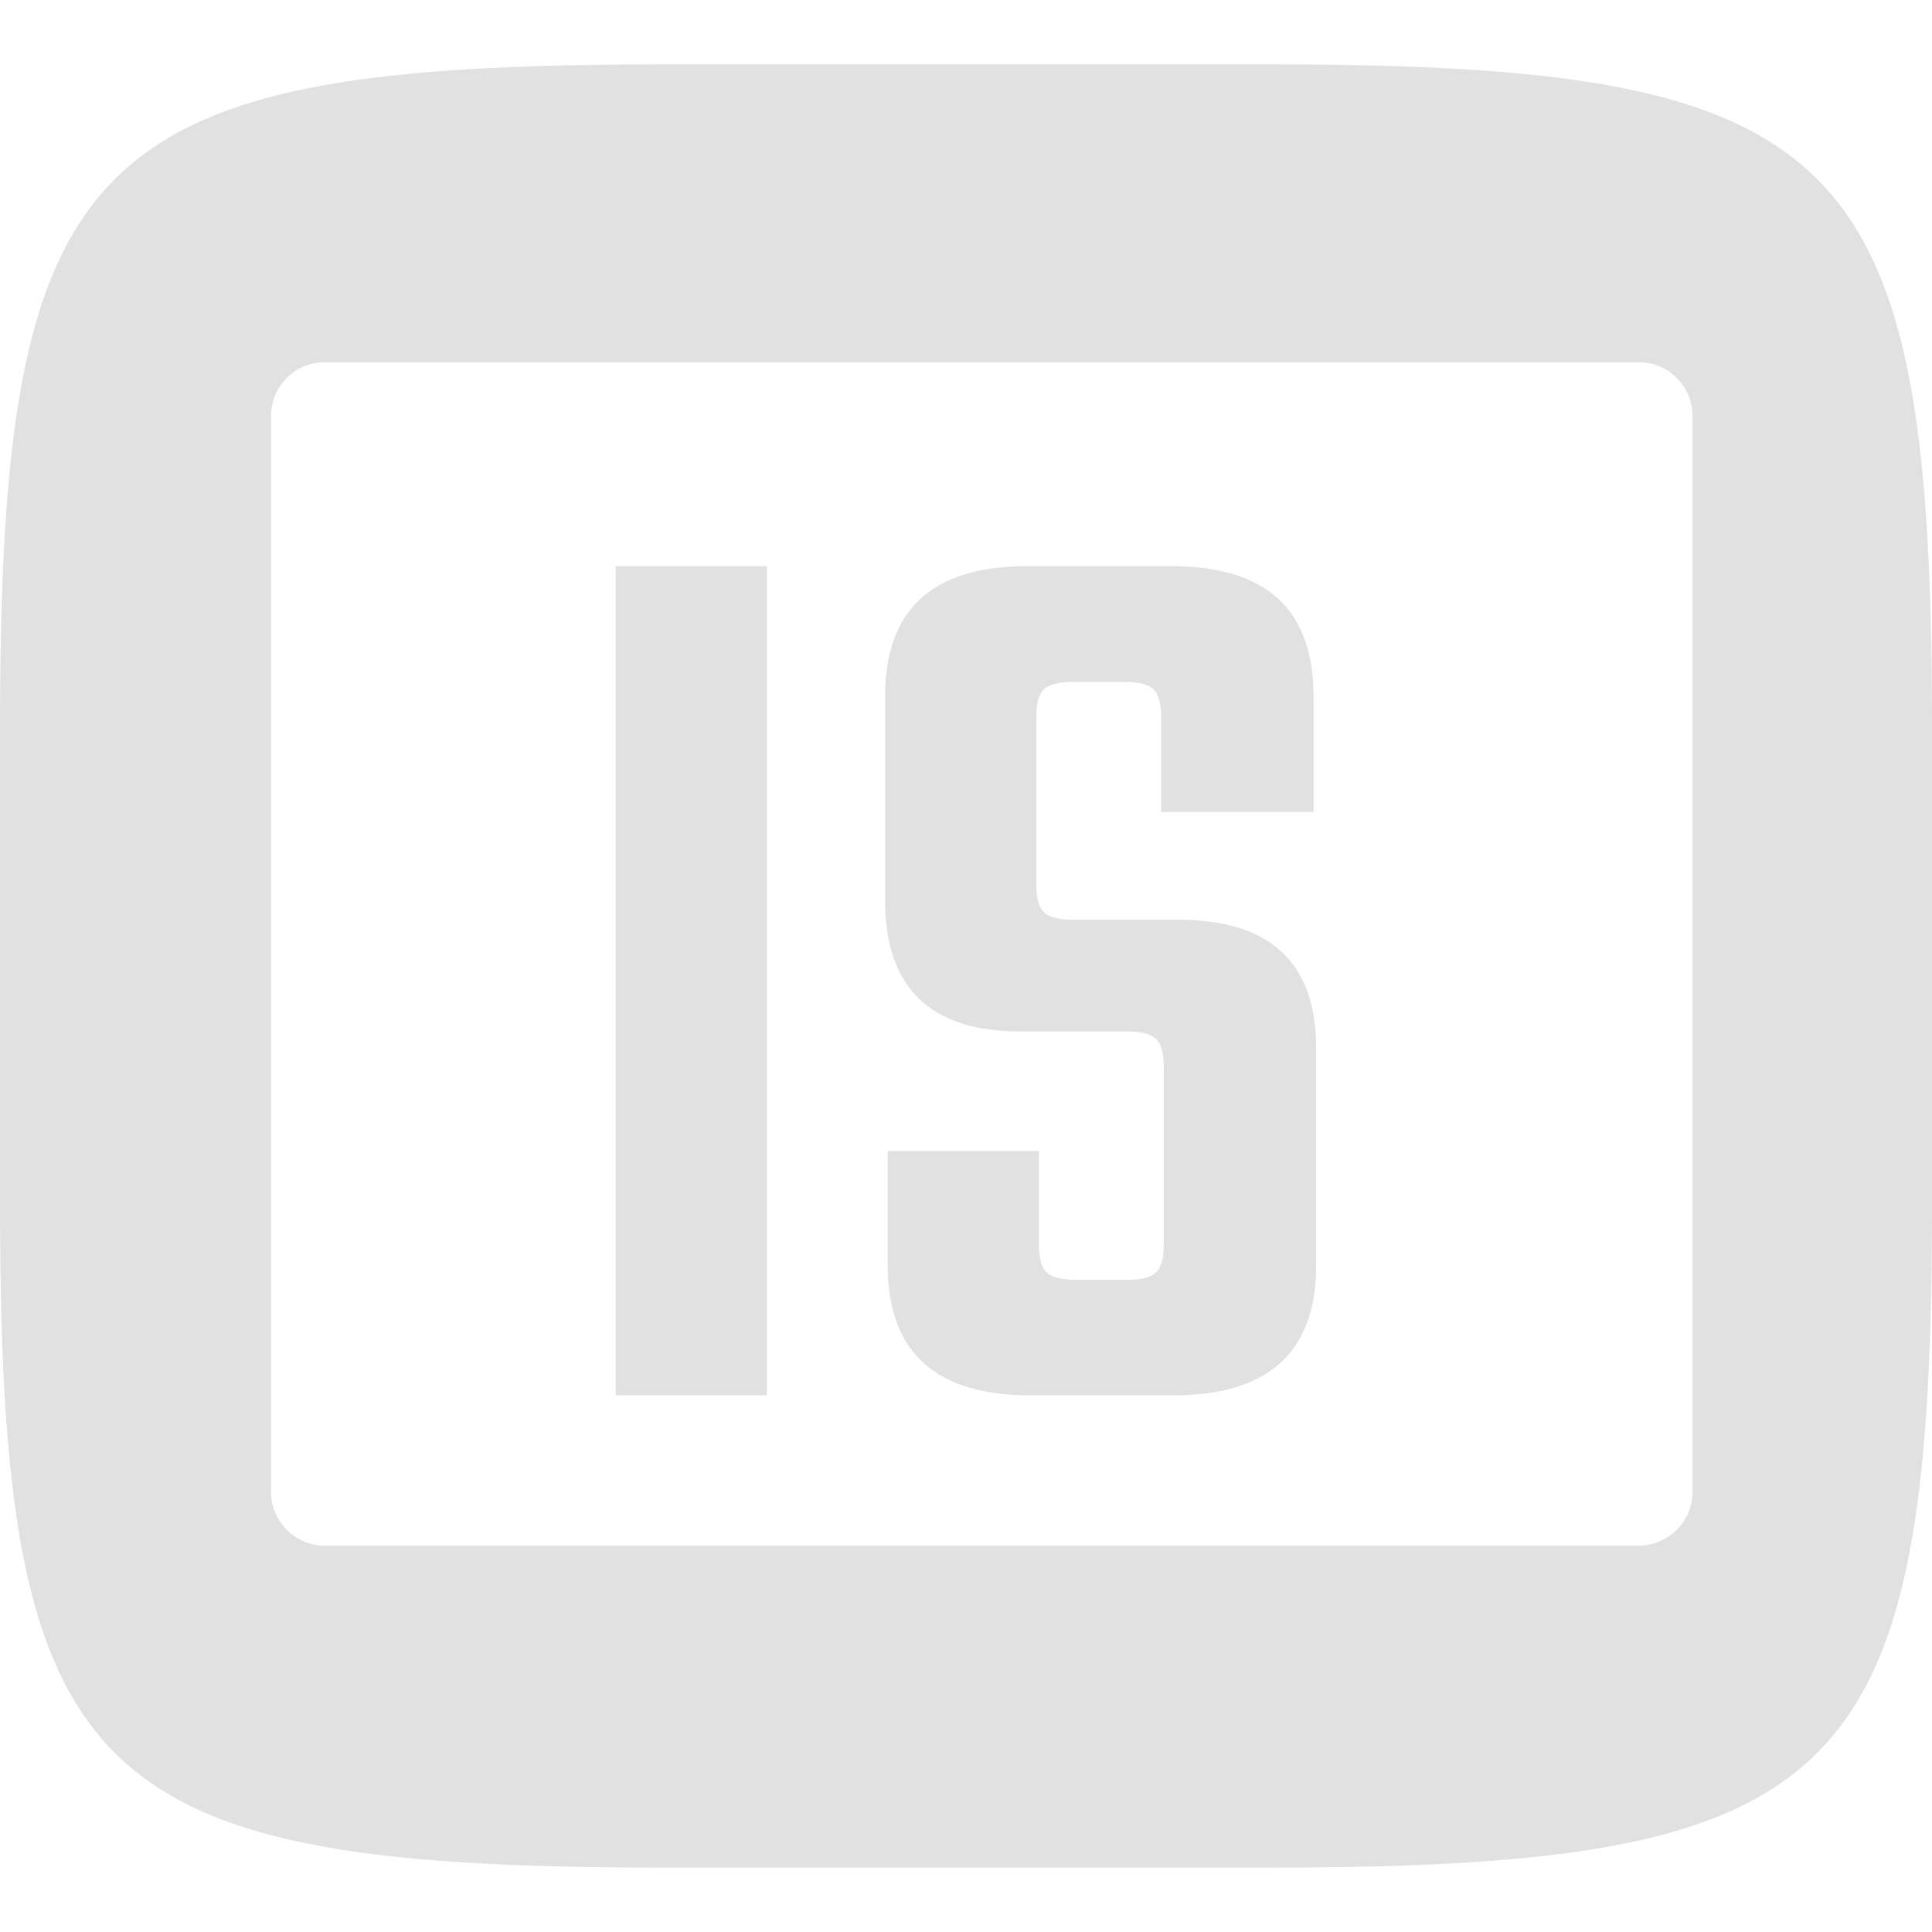<svg xmlns="http://www.w3.org/2000/svg" style="isolation:isolate" width="16" height="16" version="1.1" id="svg24766"><defs id="defs24762"><style id="current-color-scheme" type="text/css"/></defs><path fill-rule="evenodd" d="M2.689 3h10.883c.245 0 .444.199.445.444v8.912a.446.446 0 0 1-.445.444H2.689a.444.444 0 0 1-.444-.444V3.444c0-.245.199-.444.444-.444zM10.465.533c4.843 0 5.535.691 5.535 5.53v3.875c0 4.838-.692 5.529-5.535 5.529h-4.93C.692 15.467 0 14.776 0 9.938V6.063C0 1.224.692.533 5.535.533h4.93zM5.099 11.556V4.689h1.252v6.867H5.099zm4.539-1.251V8.836q0-.174-.066-.234-.065-.06-.239-.06h-.882q-1.121 0-1.121-1.088V5.767q0-1.078 1.176-1.078h1.197q1.175 0 1.175 1.078v.957H9.616v-.783q0-.174-.065-.234-.066-.06-.24-.06h-.413q-.185 0-.251.06-.065.06-.065.234v1.382q0 .174.065.234.066.06.251.06h.859q1.143 0 1.143 1.066v1.796q0 1.077-1.186 1.077H8.538q-1.186 0-1.186-1.077v-.947h1.252v.773q0 .174.065.234.065.06.25.06h.414q.174 0 .239-.06.066-.06.066-.234z" fill="currentColor" color="#e1e1e1" id="path24764"/></svg>